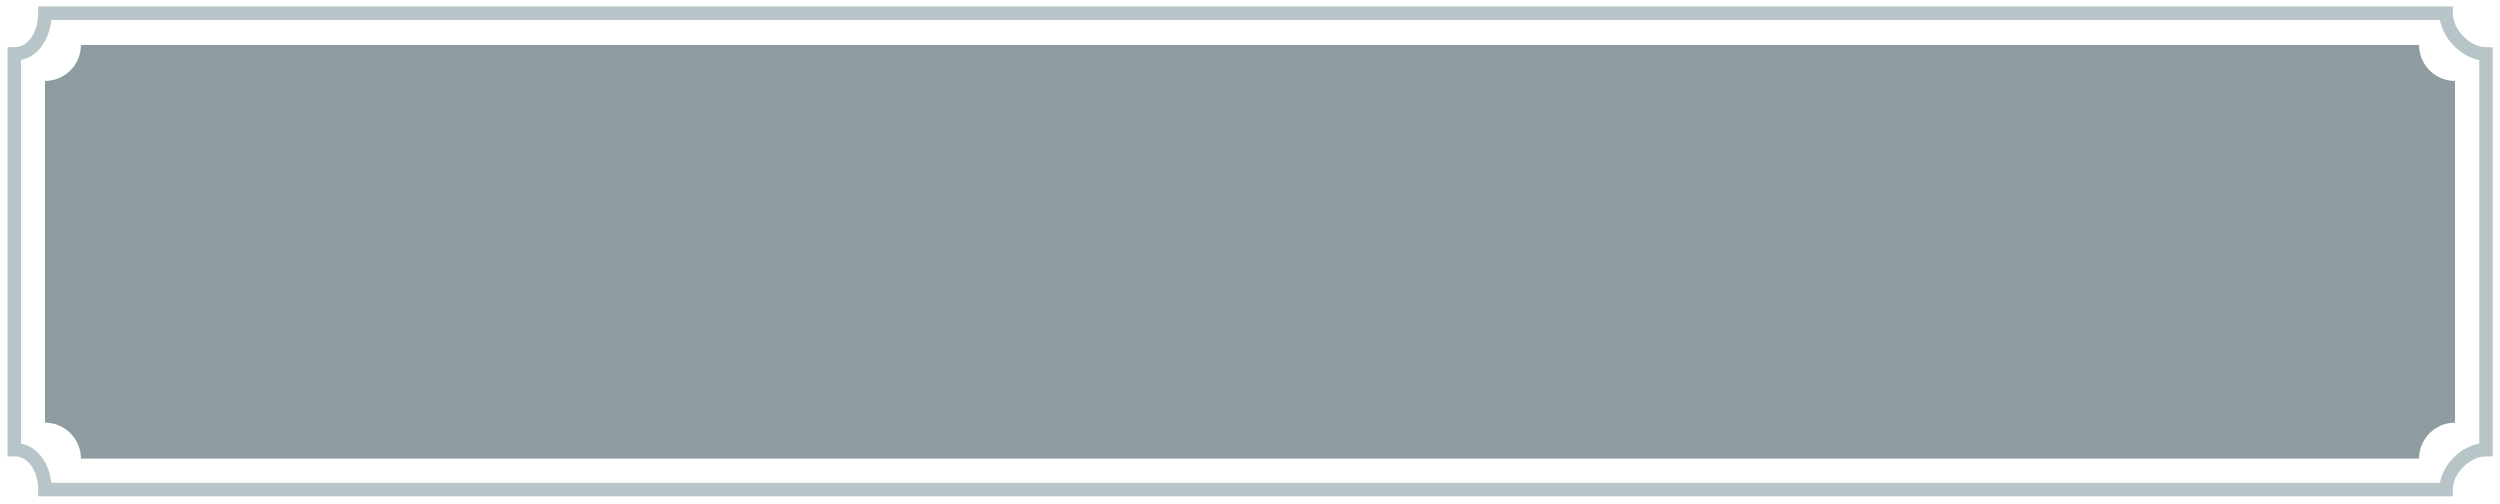 <?xml version="1.0" encoding="UTF-8"?>
<svg width="278px" height="56px" viewBox="0 0 278 56" version="1.1" xmlns="http://www.w3.org/2000/svg" xmlns:xlink="http://www.w3.org/1999/xlink">
    <title>编组 2</title>
    <g id="控件" stroke="none" stroke-width="1" fill="none" fill-rule="evenodd">
        <g id="main-btn-bg备份-2" transform="translate(2, 2)">
            <g id="编组-2" transform="translate(-1, -1)">
                <path d="M272,8 C269.791,8 268,6.209 268,4 L8,4 C8,6.209 6.209,8 4,8 L4,46 C6.209,46 8,47.791 8,50 L268,50 C268,47.791 269.791,46 272,46 L272,8 Z" id="Fill-1" fill="#8C9C9F"></path>
                <path d="M275.443,5 C273.234,5 271,2.678 271,0.469 L4,0.469 C4,2.678 2.799,5 0.59,5 L0.59,49 C2.799,49 4,51.232 4,53.441 L271,53.441 C271,51.232 273.234,49 275.443,49 L275.443,5 Z" id="Fill-1备份-2" stroke="#B7C5C8" stroke-width="1.5"></path>
            </g>
        </g>
    </g>
</svg>